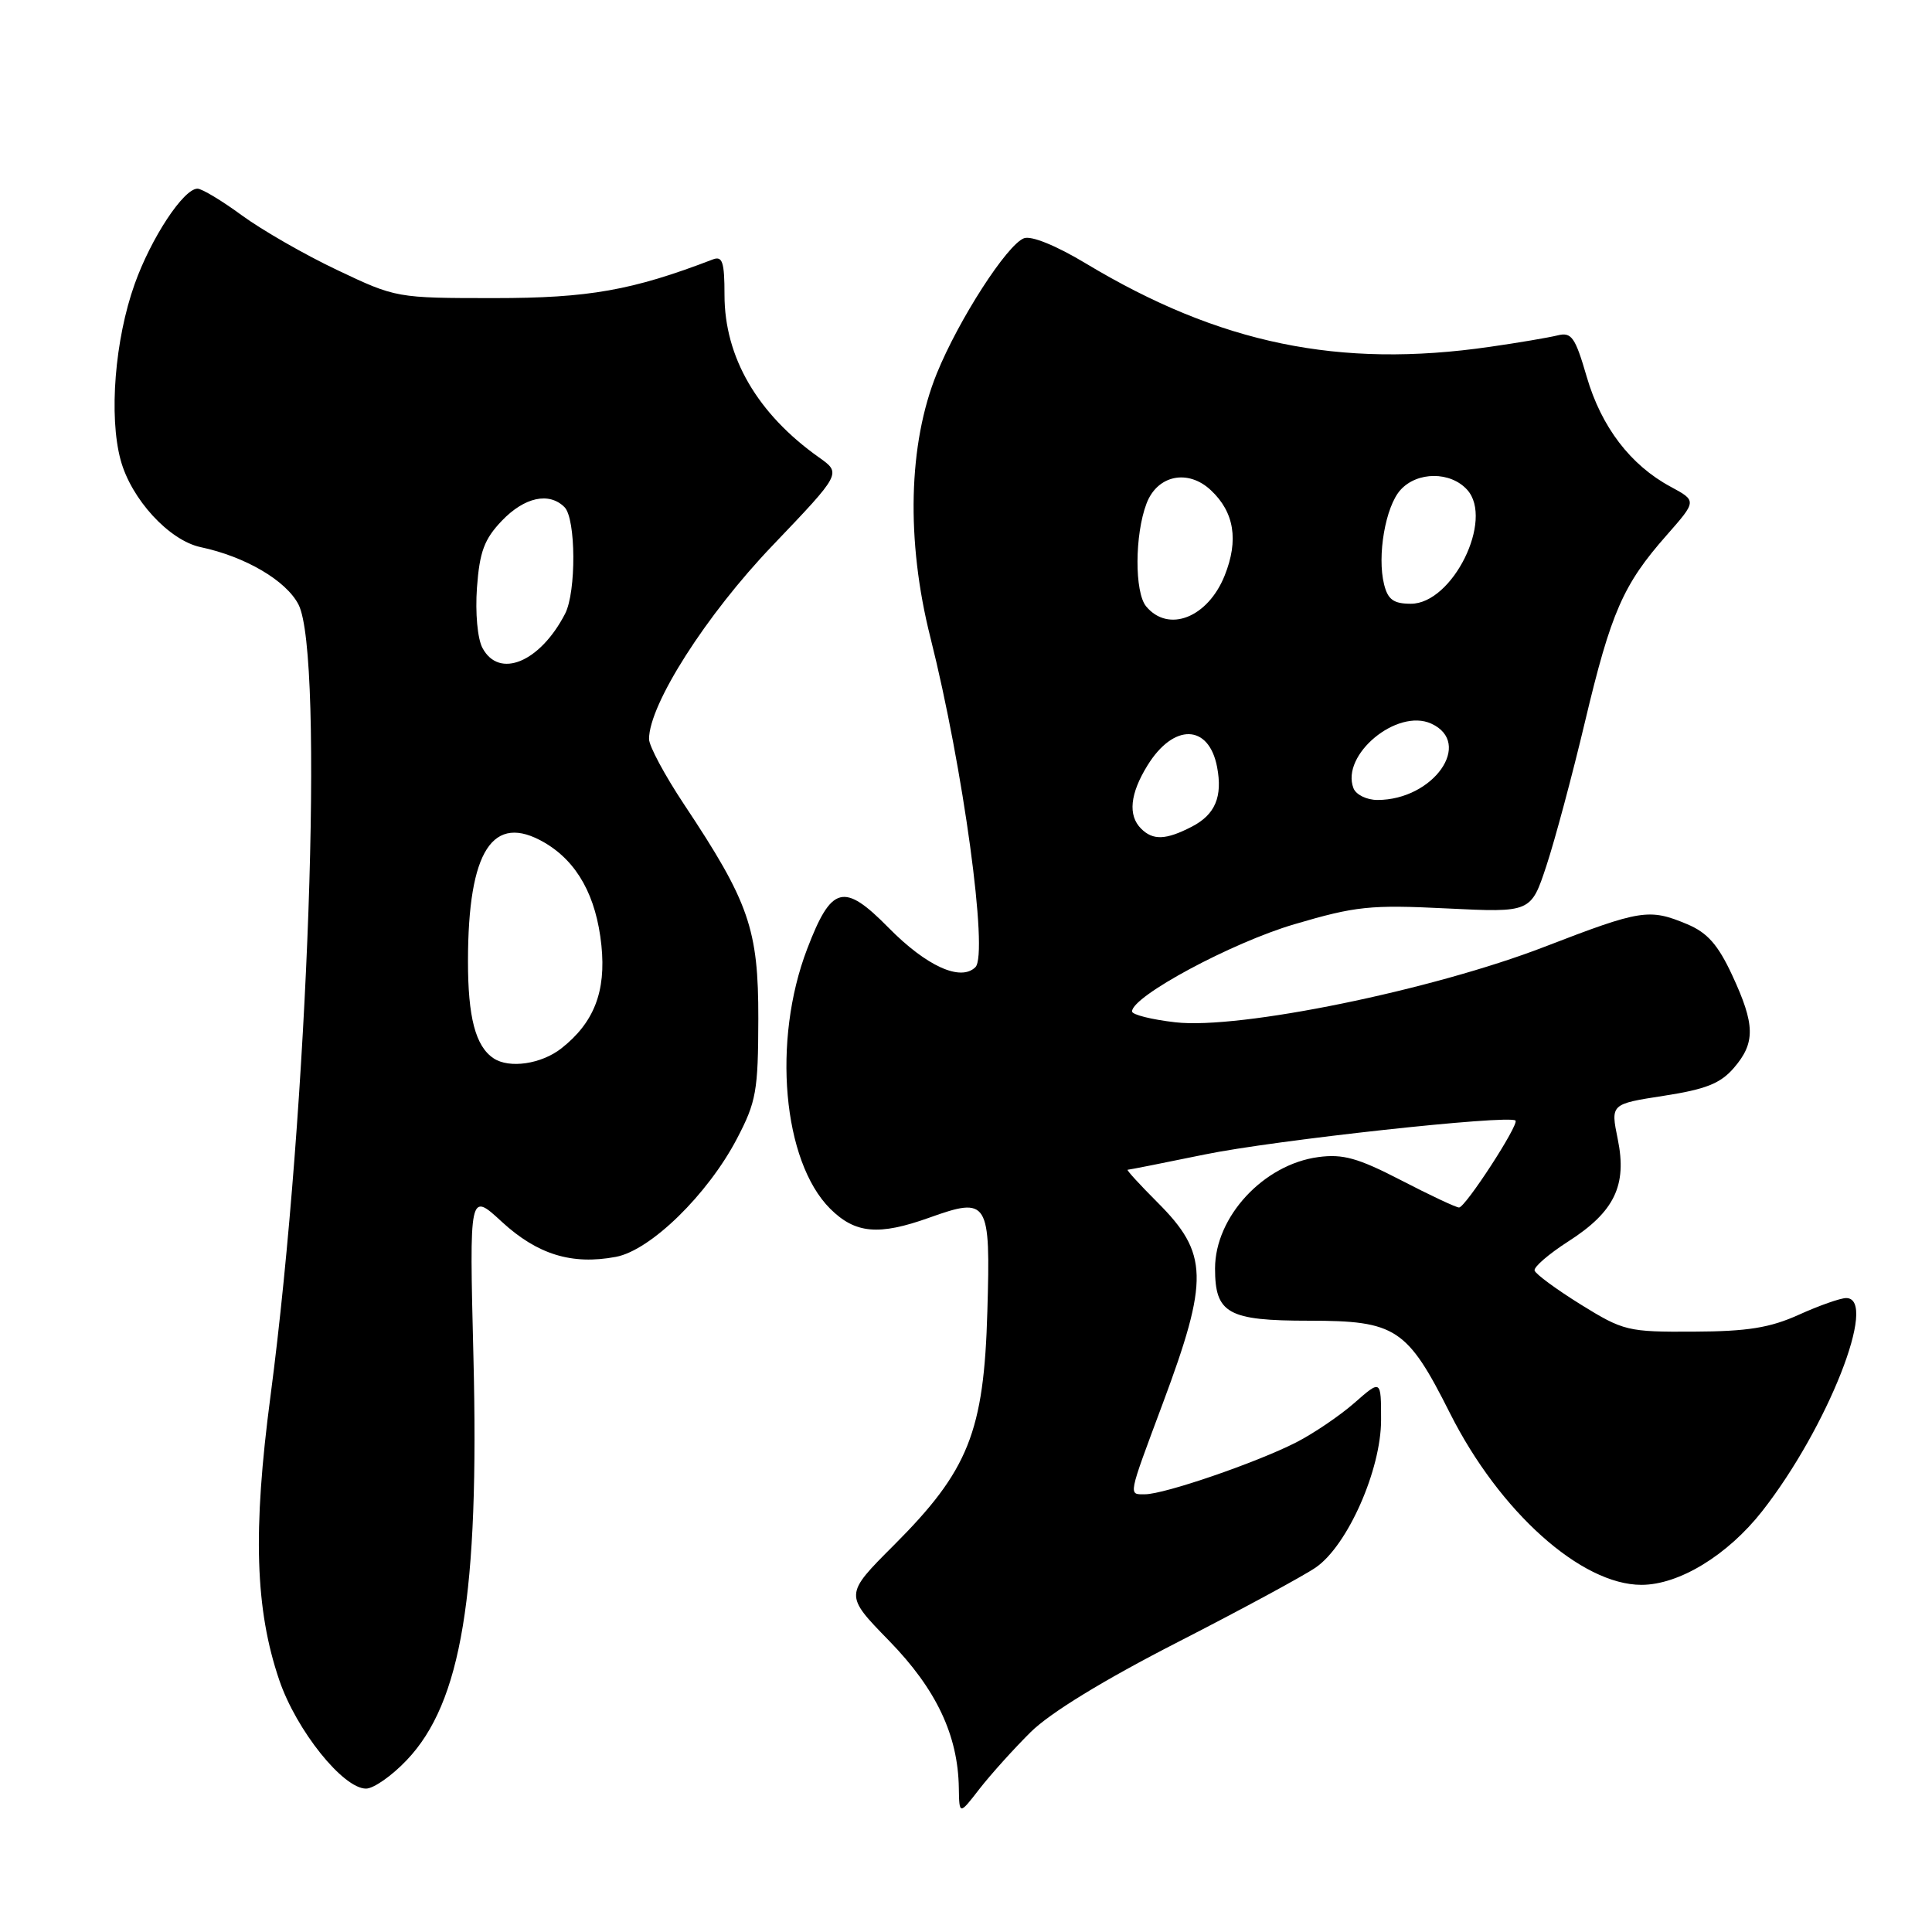 <?xml version="1.0" encoding="UTF-8" standalone="no"?>
<!DOCTYPE svg PUBLIC "-//W3C//DTD SVG 1.1//EN" "http://www.w3.org/Graphics/SVG/1.1/DTD/svg11.dtd" >
<svg xmlns="http://www.w3.org/2000/svg" xmlns:xlink="http://www.w3.org/1999/xlink" version="1.1" viewBox="0 0 256 256">
 <g >
 <path fill="currentColor"
d=" M 136.56 229.52 C 139.13 226.97 146.25 222.61 156.06 217.59 C 164.55 213.24 172.79 208.78 174.36 207.69 C 178.57 204.77 183.00 194.75 183.00 188.15 C 183.00 182.79 183.00 182.79 179.47 185.89 C 177.53 187.59 174.05 189.95 171.74 191.13 C 166.46 193.82 154.28 198.00 151.71 198.00 C 149.50 198.00 149.41 198.47 154.06 186.00 C 160.22 169.49 160.13 166.08 153.38 159.33 C 151.00 156.95 149.22 155.00 149.42 155.00 C 149.62 155.00 154.20 154.09 159.61 152.98 C 168.77 151.09 200.01 147.68 200.81 148.48 C 201.32 148.99 194.17 160.00 193.33 160.00 C 192.94 160.00 189.49 158.38 185.65 156.39 C 179.94 153.44 177.95 152.88 174.68 153.32 C 167.43 154.29 161.00 161.23 161.00 168.08 C 161.00 174.05 162.70 175.00 173.44 175.00 C 184.96 175.00 186.46 175.98 192.13 187.26 C 198.69 200.30 209.51 210.00 217.50 210.00 C 222.48 210.00 228.91 206.08 233.49 200.25 C 242.15 189.21 248.94 172.00 244.63 172.00 C 243.87 172.00 241.06 172.99 238.38 174.20 C 234.54 175.94 231.56 176.42 224.42 176.45 C 215.68 176.50 215.12 176.36 209.45 172.85 C 206.22 170.84 203.47 168.82 203.34 168.35 C 203.22 167.88 205.23 166.15 207.80 164.50 C 213.92 160.58 215.62 157.08 214.36 150.94 C 213.41 146.29 213.41 146.29 220.45 145.20 C 226.02 144.34 227.97 143.57 229.75 141.50 C 232.62 138.17 232.57 135.77 229.52 129.21 C 227.64 125.17 226.23 123.58 223.56 122.46 C 218.52 120.35 217.42 120.53 204.70 125.44 C 189.80 131.20 164.23 136.44 155.75 135.46 C 152.59 135.10 150.00 134.45 150.00 134.02 C 150.00 132.01 163.21 124.91 171.50 122.47 C 179.64 120.07 181.57 119.87 191.68 120.37 C 202.86 120.92 202.86 120.92 204.91 114.71 C 206.04 111.29 208.34 102.71 210.02 95.63 C 213.47 81.11 215.08 77.45 220.82 70.94 C 224.84 66.37 224.84 66.37 221.36 64.49 C 216.05 61.63 212.19 56.58 210.25 49.93 C 208.72 44.67 208.24 43.98 206.39 44.44 C 205.22 44.73 201.17 45.42 197.39 45.96 C 177.48 48.84 161.60 45.56 143.90 34.92 C 139.95 32.54 136.65 31.20 135.68 31.57 C 133.42 32.44 127.04 42.34 124.13 49.49 C 120.35 58.80 120.04 71.63 123.29 84.50 C 127.62 101.70 130.99 126.41 129.25 128.15 C 127.31 130.09 122.76 128.03 117.74 122.93 C 111.80 116.89 110.17 117.32 106.95 125.75 C 102.30 137.90 103.72 153.87 109.99 160.15 C 113.32 163.47 116.42 163.75 123.13 161.35 C 130.96 158.55 131.26 159.03 130.83 173.76 C 130.38 189.74 128.33 194.85 118.46 204.73 C 111.87 211.32 111.87 211.32 117.81 217.41 C 124.05 223.81 126.95 229.92 127.05 236.93 C 127.11 240.50 127.11 240.50 129.80 237.02 C 131.29 235.11 134.33 231.73 136.56 229.52 Z  M 53.90 233.22 C 61.15 225.60 63.52 211.25 62.73 179.71 C 62.19 157.92 62.19 157.92 66.50 161.90 C 71.21 166.23 75.78 167.64 81.61 166.54 C 86.20 165.68 93.77 158.29 97.65 150.88 C 100.21 145.99 100.46 144.55 100.48 135.00 C 100.50 123.10 99.27 119.56 90.62 106.55 C 88.08 102.72 86.00 98.85 86.00 97.93 C 86.00 93.34 93.56 81.49 102.36 72.29 C 111.50 62.72 111.50 62.72 108.52 60.61 C 100.36 54.83 96.00 47.33 96.00 39.08 C 96.00 34.73 95.73 33.89 94.47 34.37 C 83.77 38.48 78.01 39.50 65.50 39.50 C 52.57 39.50 52.46 39.48 44.68 35.78 C 40.37 33.74 34.69 30.47 32.04 28.53 C 29.40 26.59 26.75 25.00 26.17 25.00 C 24.32 25.00 20.01 31.55 17.84 37.65 C 15.22 44.99 14.41 55.14 15.98 60.94 C 17.38 66.14 22.41 71.61 26.59 72.50 C 32.50 73.75 37.91 76.92 39.55 80.10 C 42.99 86.75 40.86 146.87 35.84 185.00 C 33.48 202.87 33.81 213.26 37.01 222.64 C 39.28 229.29 45.46 237.00 48.50 237.00 C 49.50 237.00 51.93 235.30 53.90 233.22 Z  M 151.20 109.80 C 149.44 108.04 149.73 105.17 152.05 101.42 C 155.51 95.81 160.18 95.92 161.27 101.63 C 162.02 105.57 161.02 107.94 157.92 109.54 C 154.49 111.31 152.78 111.38 151.20 109.80 Z  M 179.34 104.44 C 177.64 100.02 185.11 93.82 189.64 95.88 C 195.26 98.44 189.94 106.00 182.52 106.00 C 181.10 106.00 179.67 105.30 179.34 104.44 Z  M 151.87 80.35 C 150.32 78.48 150.35 70.85 151.92 66.72 C 153.35 62.95 157.42 62.11 160.45 64.96 C 163.55 67.86 164.15 71.58 162.28 76.25 C 160.05 81.84 154.82 83.90 151.87 80.35 Z  M 183.40 77.44 C 182.45 73.66 183.58 67.12 185.57 64.92 C 187.79 62.46 192.20 62.45 194.41 64.90 C 197.98 68.85 192.47 80.00 186.95 80.00 C 184.66 80.00 183.90 79.45 183.40 77.44 Z  M 65.40 140.23 C 63.01 138.64 62.00 134.79 62.01 127.32 C 62.02 112.71 65.29 107.65 72.15 111.65 C 76.50 114.20 79.01 118.74 79.69 125.27 C 80.32 131.38 78.71 135.51 74.39 138.91 C 71.73 141.00 67.48 141.62 65.40 140.23 Z  M 63.93 85.86 C 63.27 84.64 62.96 81.20 63.20 77.86 C 63.55 73.10 64.17 71.44 66.50 69.00 C 69.50 65.87 72.76 65.16 74.80 67.20 C 76.32 68.72 76.37 78.42 74.88 81.32 C 71.56 87.75 66.14 90.00 63.93 85.86 Z "/>
</g>
</svg>